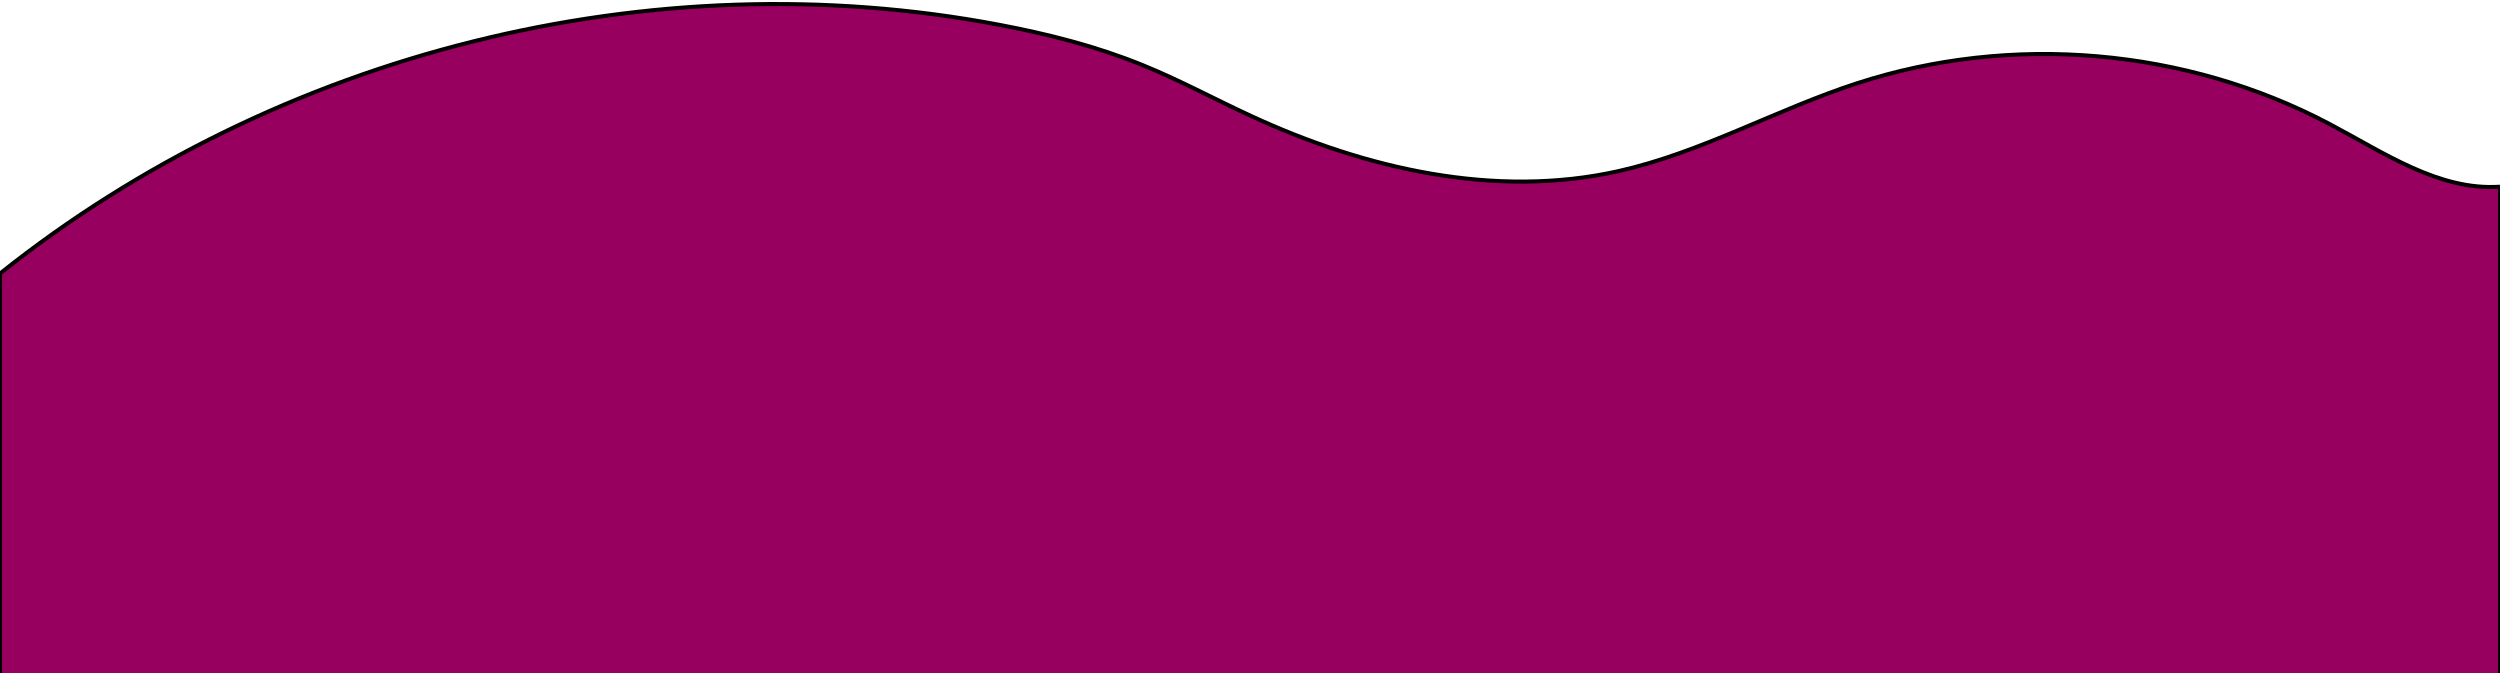 <svg width="620" height="167" viewBox="0 0 620 167" fill="none" xmlns="http://www.w3.org/2000/svg">
<path d="M620 46.302C604.81 47.329 591.19 37.846 577.69 30.729C542.01 11.895 498.81 8.19 460.5 20.663C440.5 27.176 421.85 37.856 401.34 42.447C370.83 49.261 338.65 41.893 310.23 28.746C301.21 24.578 292.45 19.827 283.24 16.093C271.84 11.462 259.86 8.432 247.79 6.147C161.6 -10.191 68.86 12.901 0 67.834V189H620V46.292V46.302Z" fill="#97005F" stroke="black" stroke-miterlimit="10"/>
</svg>
